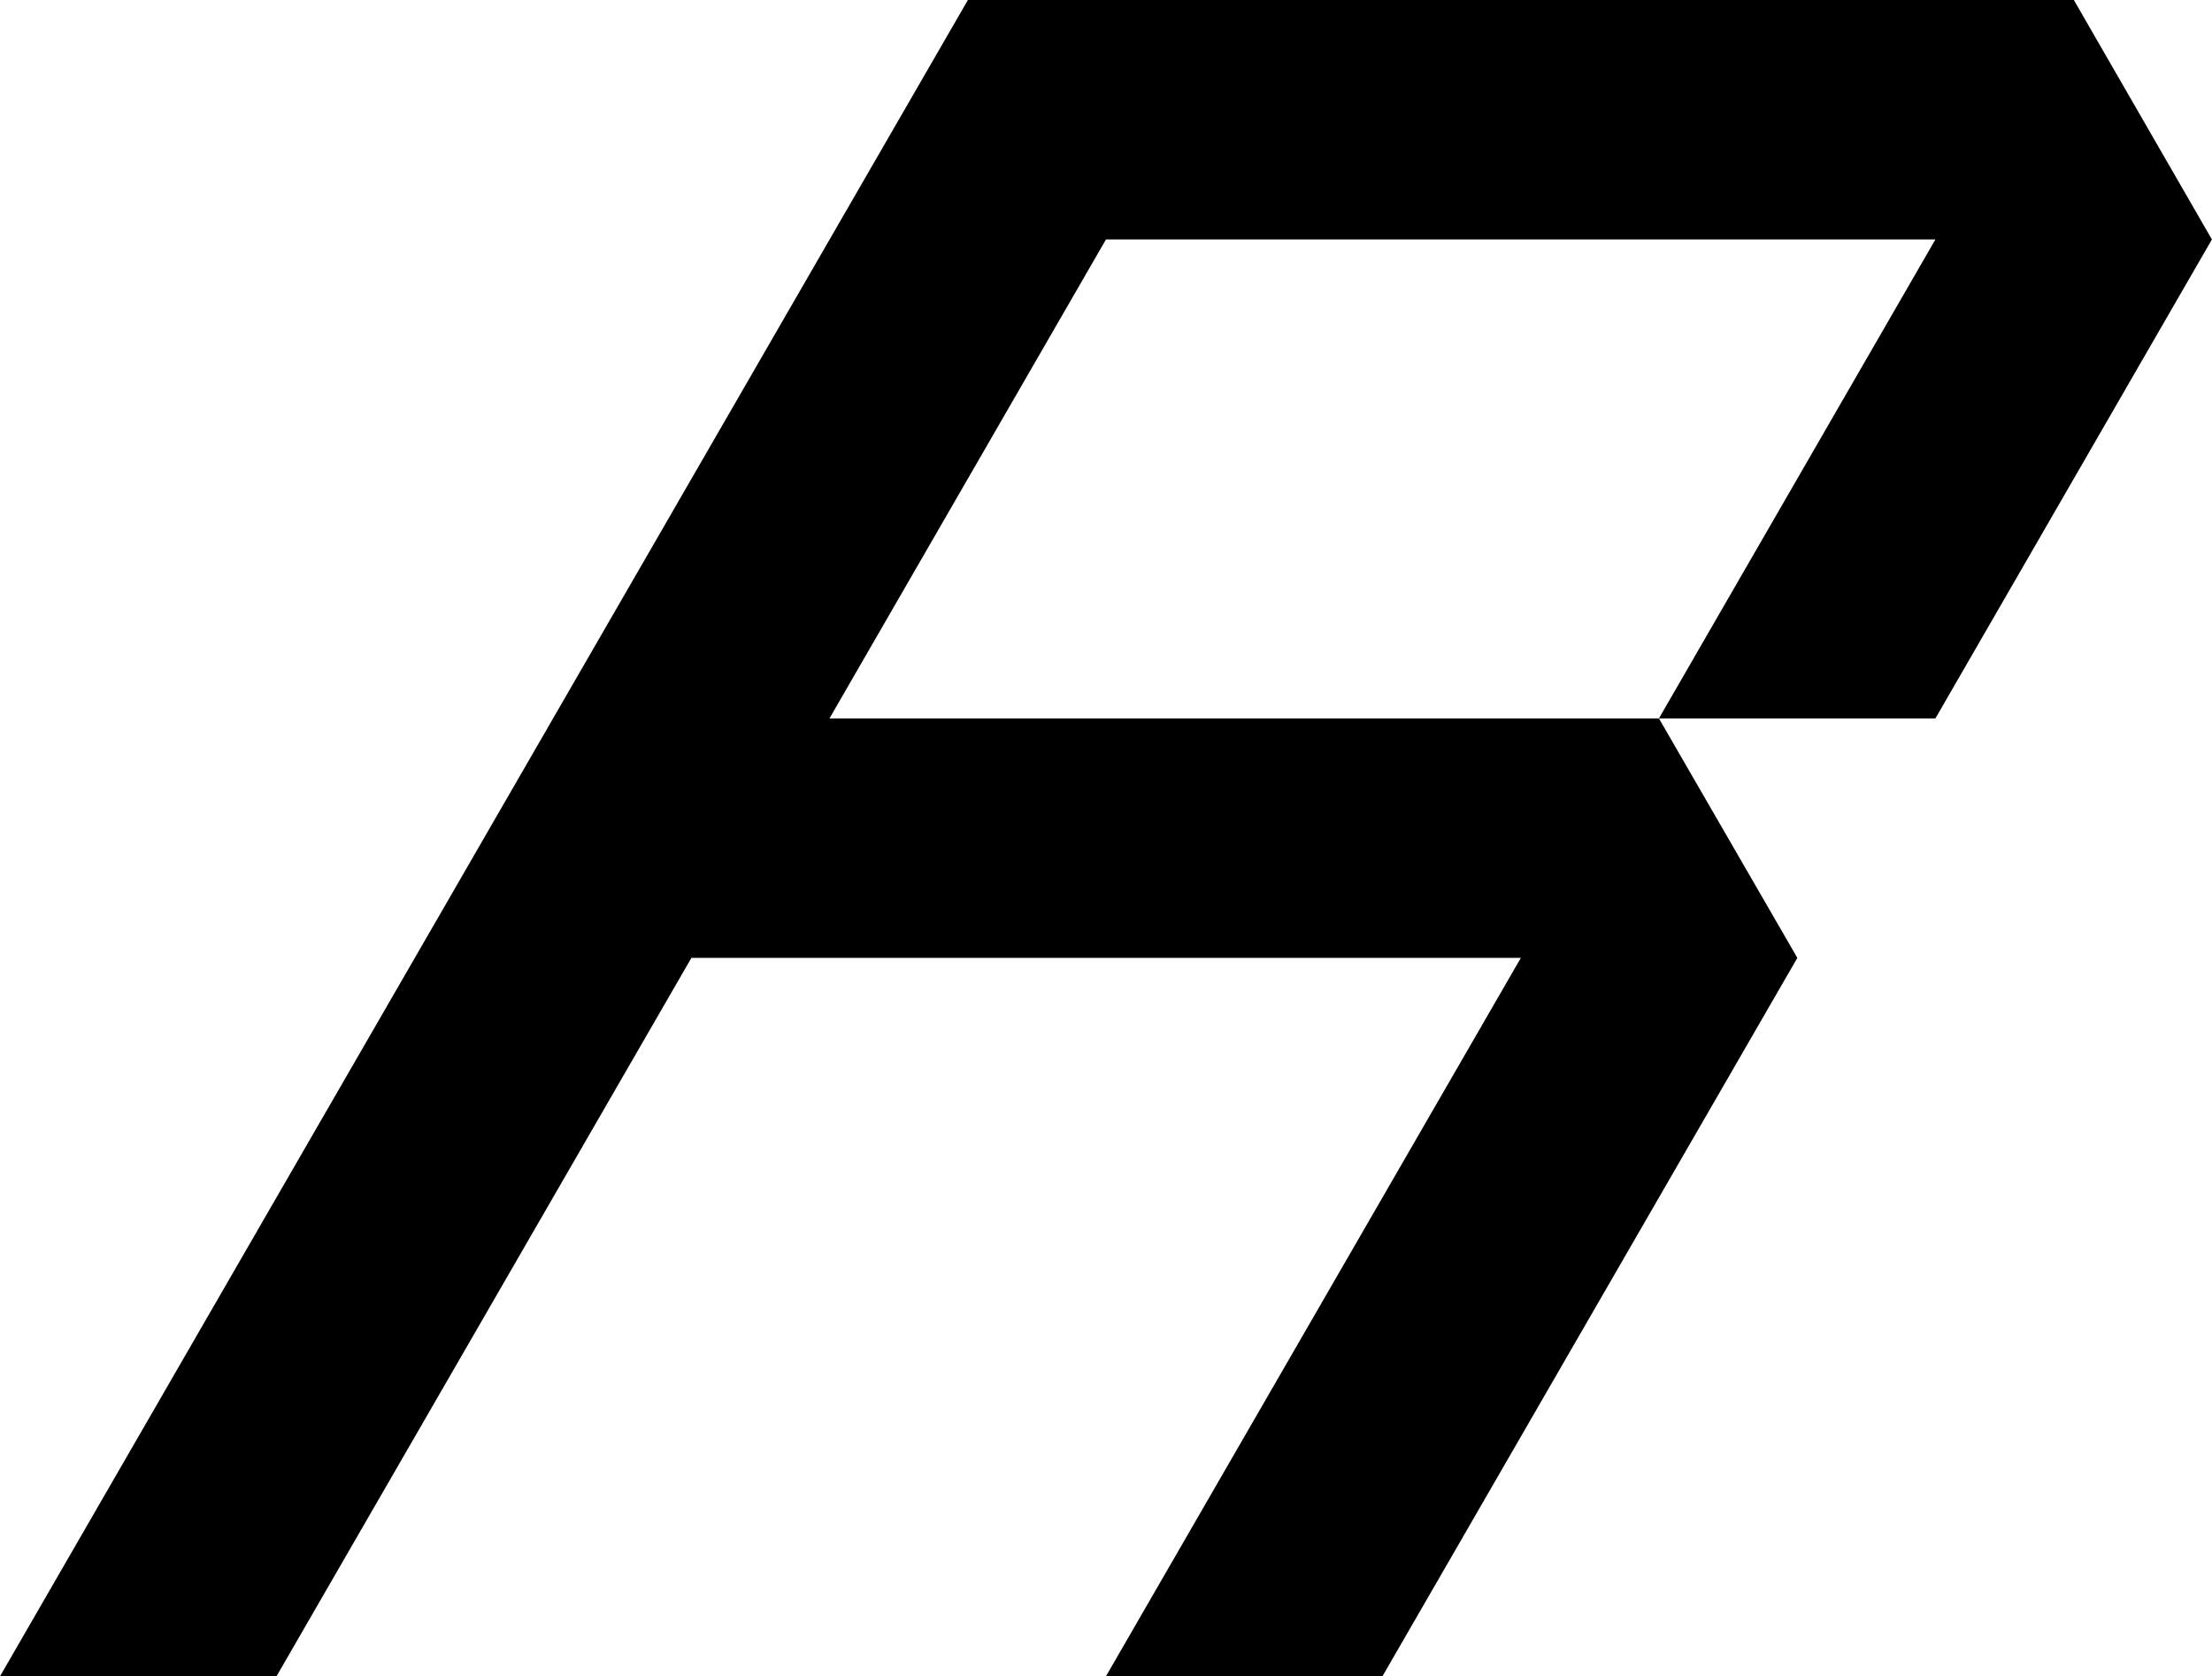 <?xml version="1.0" encoding="UTF-8" standalone="no"?>
<!-- Created with Inkscape (http://www.inkscape.org/) -->

<svg
   xmlns:dc="http://purl.org/dc/elements/1.1/"
   xmlns:cc="http://creativecommons.org/ns#"
   xmlns:rdf="http://www.w3.org/1999/02/22-rdf-syntax-ns#"
   xmlns:svg="http://www.w3.org/2000/svg"
   xmlns="http://www.w3.org/2000/svg"
   xmlns:sodipodi="http://sodipodi.sourceforge.net/DTD/sodipodi-0.dtd"
   xmlns:inkscape="http://www.inkscape.org/namespaces/inkscape"
   width="184.76"
   height="140"
   id="svg3257"
   version="1.1"
   inkscape:version="0.48.4 r9939"
   sodipodi:docname="ivory_r.svg">
  <defs
     id="defs3259" />
  <sodipodi:namedview
     id="base"
     pagecolor="#ffffff"
     bordercolor="#666666"
     borderopacity="1.0"
     inkscape:pageopacity="0.0"
     inkscape:pageshadow="2"
     inkscape:zoom="5.6"
     inkscape:cx="92.38001"
     inkscape:cy="69.999997"
     inkscape:document-units="px"
     inkscape:current-layer="layer1"
     showgrid="false"
     fit-margin-top="0"
     fit-margin-left="0"
     fit-margin-right="0"
     fit-margin-bottom="0"
     inkscape:window-width="1920"
     inkscape:window-height="1018"
     inkscape:window-x="-8"
     inkscape:window-y="-8"
     inkscape:window-maximized="1" />
  <g
     inkscape:label="Layer 1"
     inkscape:groupmode="layer"
     id="layer1"
     transform="translate(-282.62,-462.362)">
    <path
       style="fill:#000000;fill-opacity:1;stroke:none"
       d="m 363.464,462.362 -80.844,140 23.094,0 34.656,-60 69.281,0 -34.656,60 23.094,0 34.656,-60 -11.562,-20 -69.281,0 23.094,-40 69.281,0 -23.094,40 23.094,0 23.094,-40 -11.531,-20 z"
       id="polygon1846"
       inkscape:connector-curvature="0"
       sodipodi:nodetypes="ccccccccccccccccc" />
  </g>
</svg>
